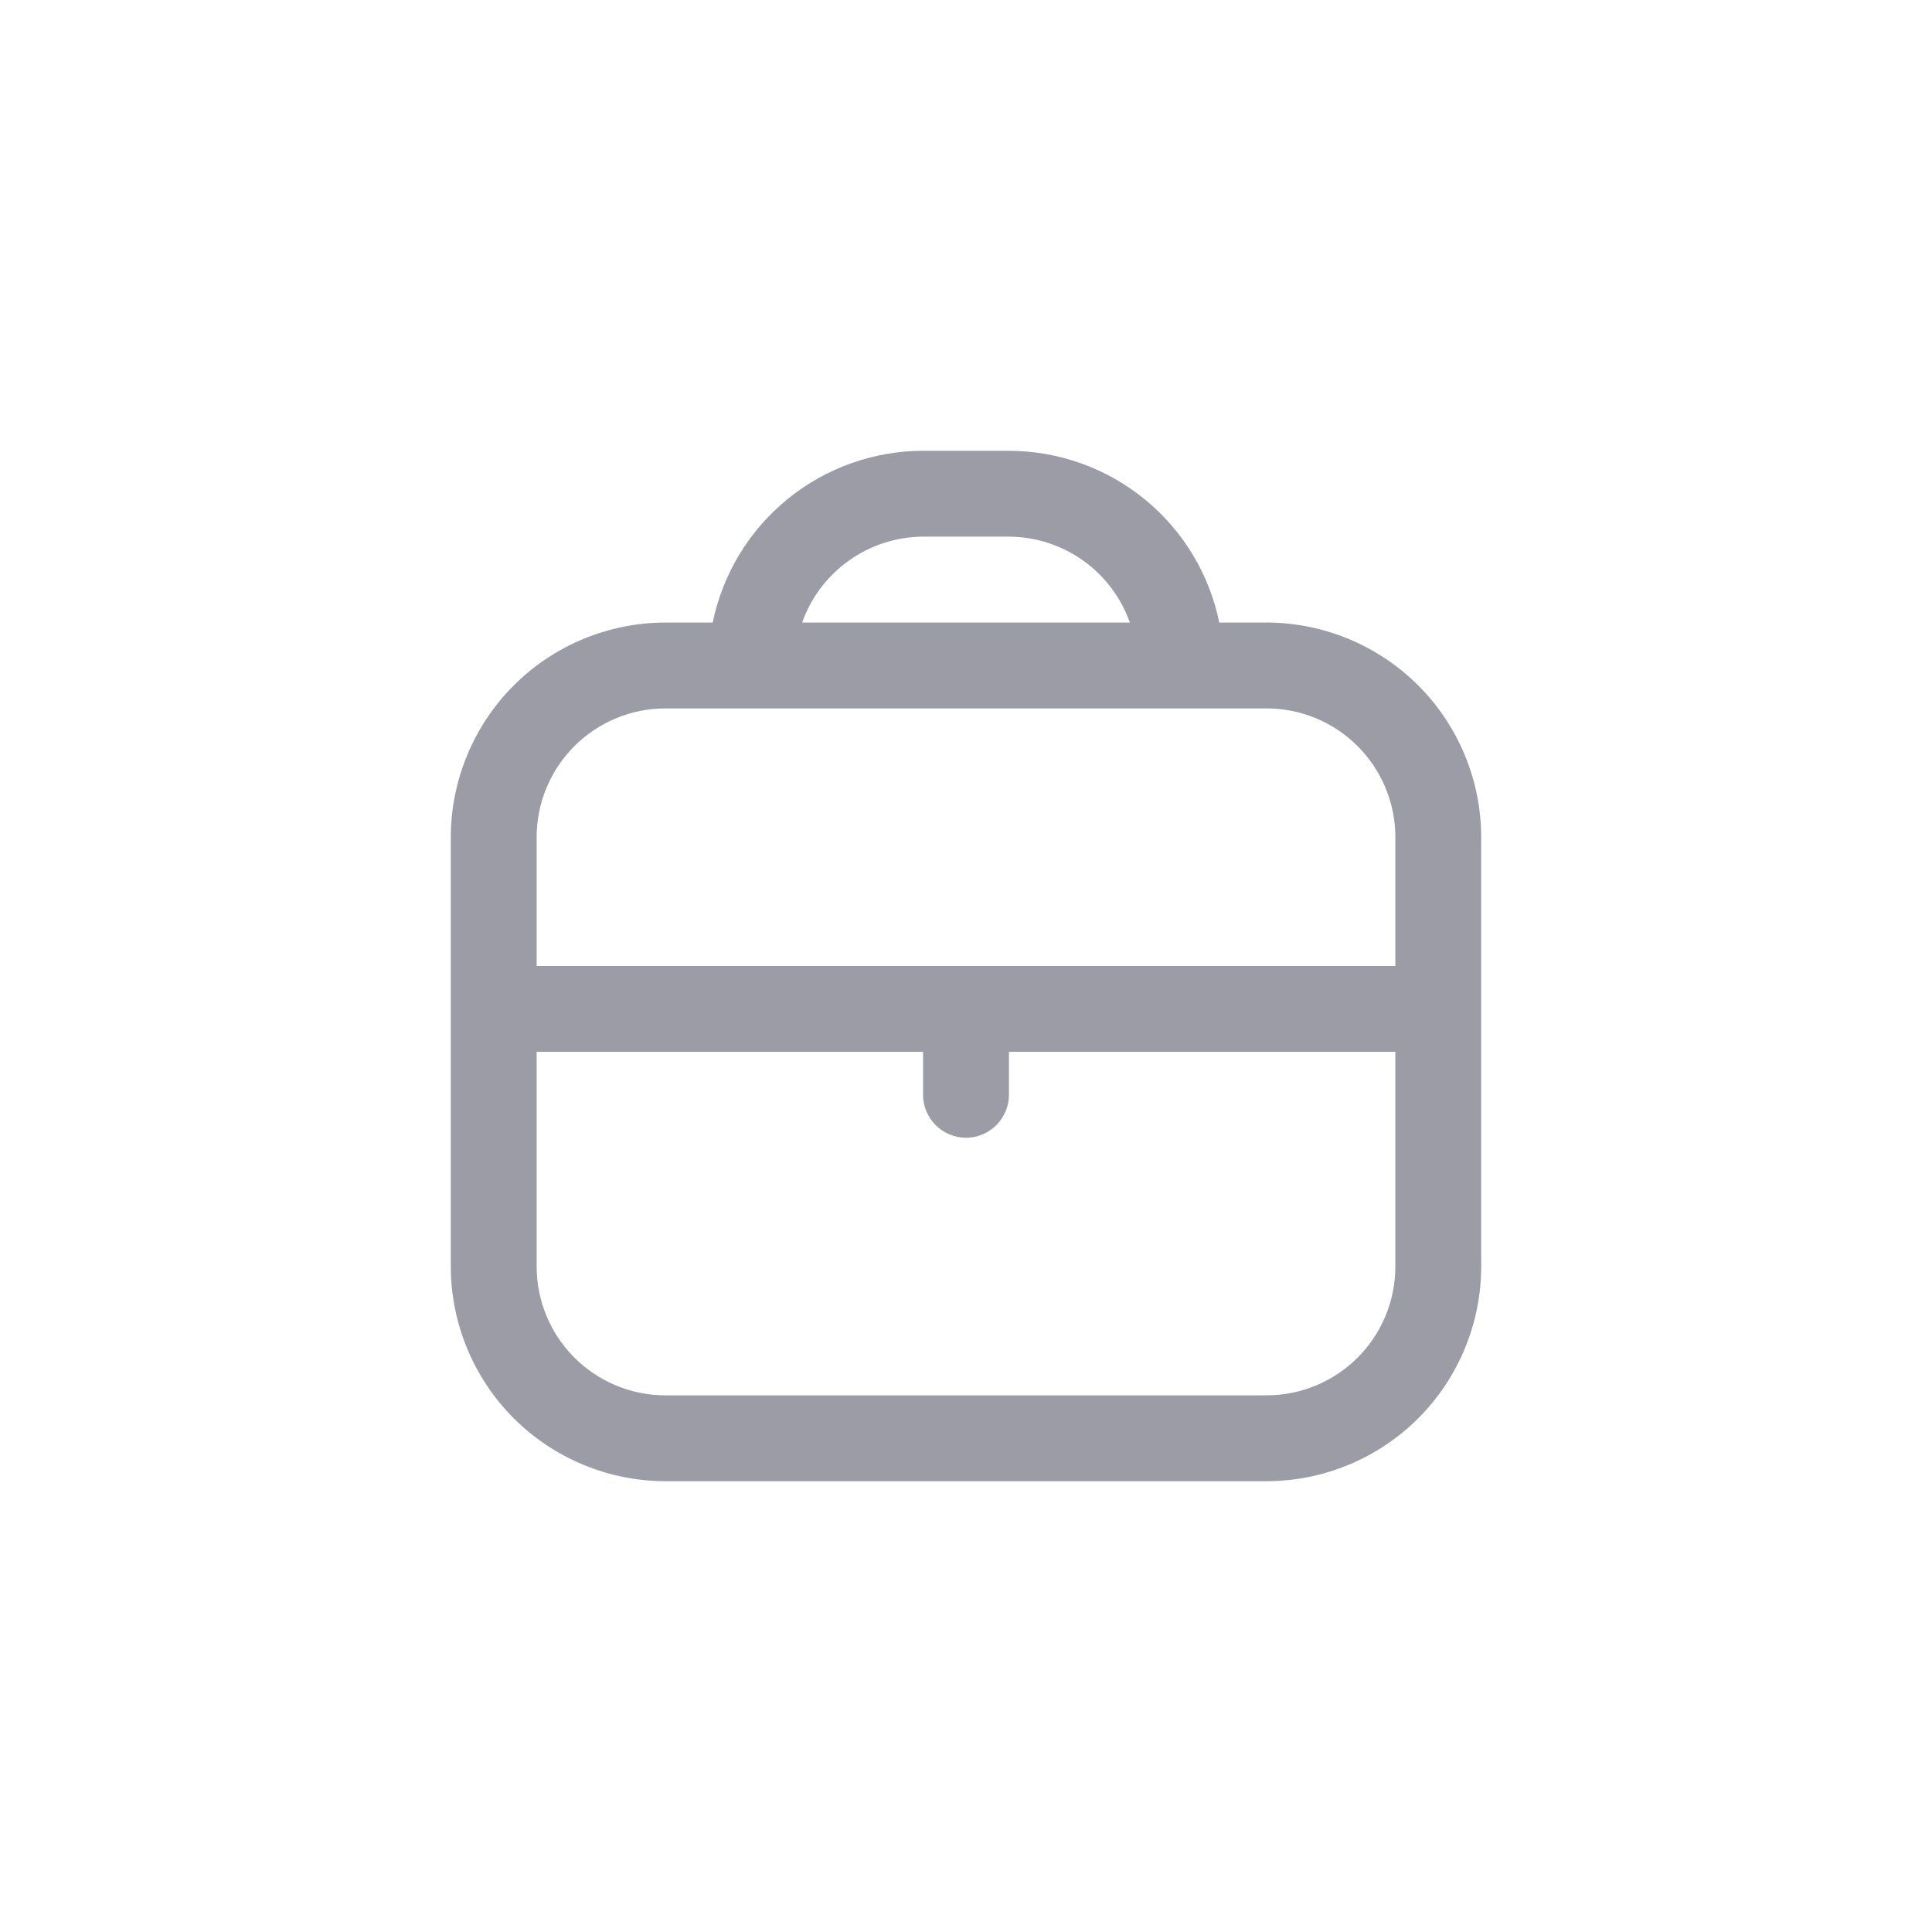 <svg width="30" height="30" viewBox="0 0 30 30" fill="none" xmlns="http://www.w3.org/2000/svg">
<path d="M19.667 9.667H18.933C18.779 8.914 18.369 8.238 17.774 7.752C17.179 7.267 16.435 7.001 15.667 7L14.333 7C13.565 7.001 12.821 7.267 12.226 7.752C11.631 8.238 11.221 8.914 11.067 9.667H10.333C9.45 9.668 8.602 10.019 7.977 10.644C7.353 11.269 7.001 12.116 7 13V19.667C7.001 20.55 7.353 21.398 7.977 22.023C8.602 22.647 9.45 22.999 10.333 23H19.667C20.55 22.999 21.398 22.647 22.023 22.023C22.647 21.398 22.999 20.55 23 19.667V13C22.999 12.116 22.647 11.269 22.023 10.644C21.398 10.019 20.55 9.668 19.667 9.667ZM14.333 8.333H15.667C16.079 8.335 16.48 8.464 16.817 8.703C17.152 8.941 17.407 9.278 17.544 9.667H12.456C12.593 9.278 12.848 8.941 13.184 8.703C13.52 8.464 13.921 8.335 14.333 8.333ZM10.333 11H19.667C20.197 11 20.706 11.211 21.081 11.586C21.456 11.961 21.667 12.47 21.667 13V15H8.333V13C8.333 12.47 8.544 11.961 8.919 11.586C9.294 11.211 9.803 11 10.333 11ZM19.667 21.667H10.333C9.803 21.667 9.294 21.456 8.919 21.081C8.544 20.706 8.333 20.197 8.333 19.667V16.333H14.333V17C14.333 17.177 14.404 17.346 14.529 17.471C14.654 17.596 14.823 17.667 15 17.667C15.177 17.667 15.346 17.596 15.471 17.471C15.596 17.346 15.667 17.177 15.667 17V16.333H21.667V19.667C21.667 20.197 21.456 20.706 21.081 21.081C20.706 21.456 20.197 21.667 19.667 21.667Z" fill="#9B9CA6"/>
</svg>
